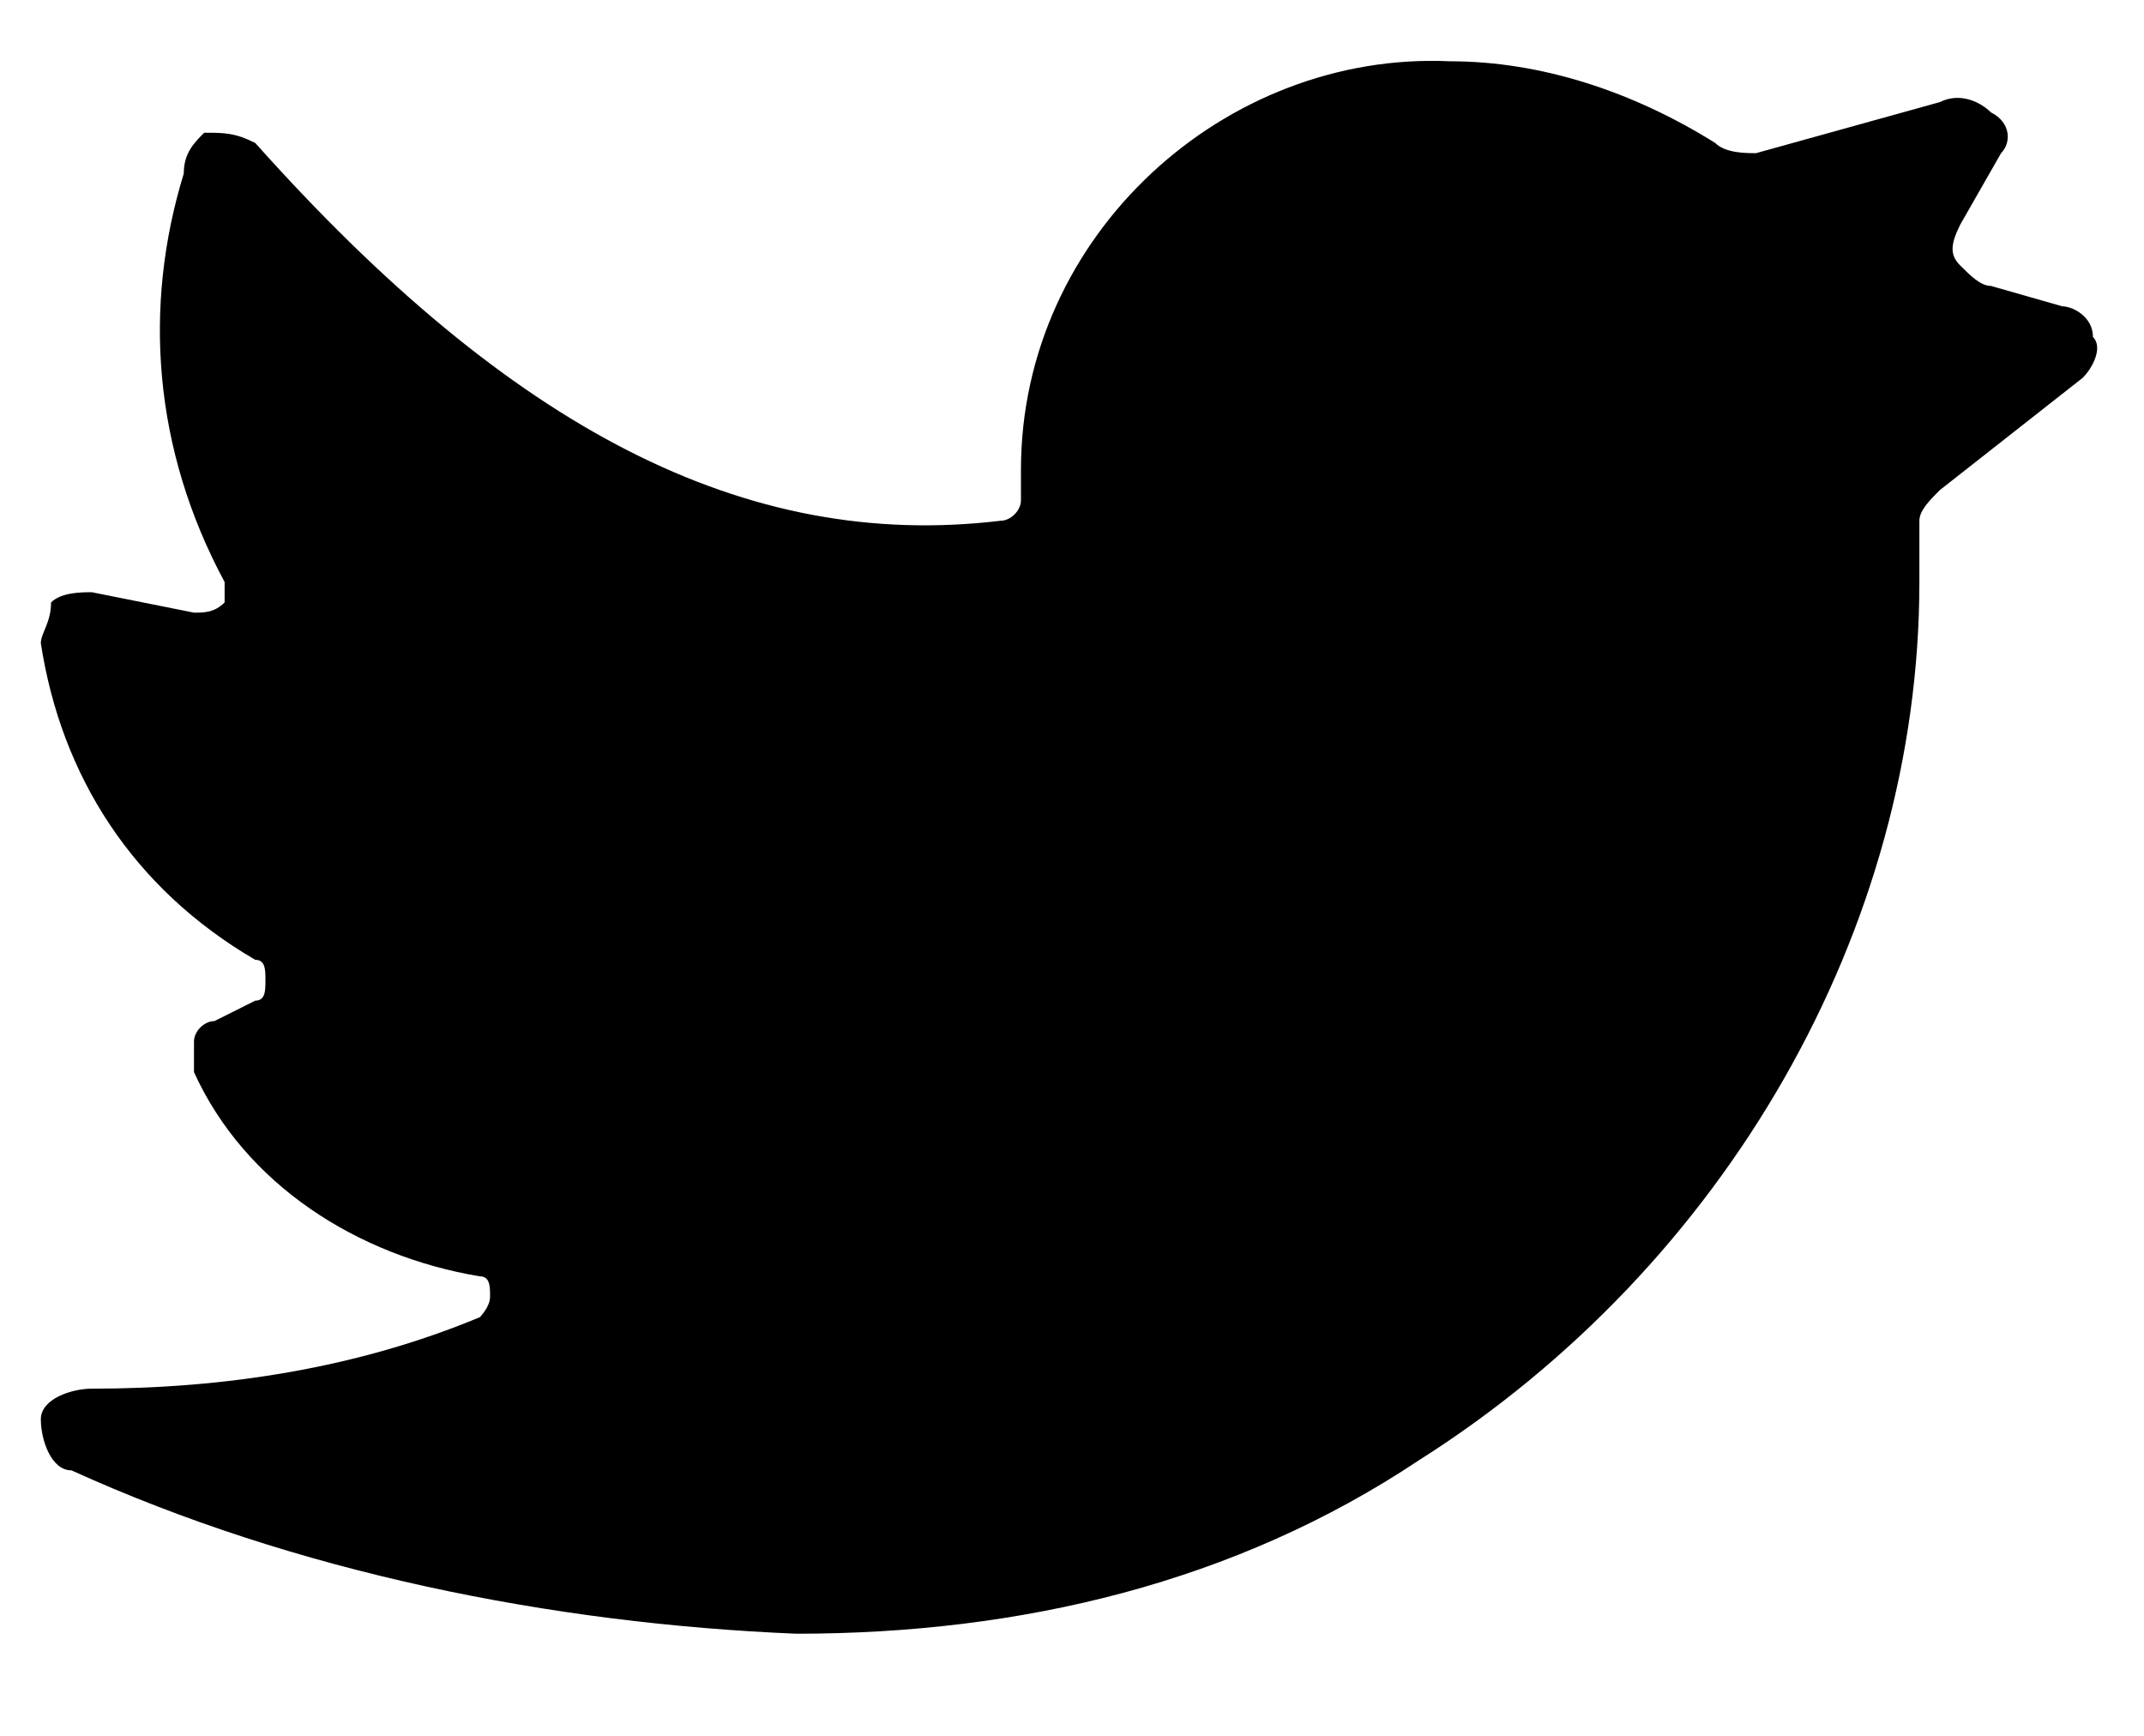 <?xml version="1.0" encoding="utf-8"?>
<!-- Generator: Adobe Illustrator 21.1.0, SVG Export Plug-In . SVG Version: 6.00 Build 0)  -->
<svg version="1.1" id="Layer_1" xmlns="http://www.w3.org/2000/svg" xmlns:xlink="http://www.w3.org/1999/xlink" x="0px" y="0px"
	 viewBox="0 0 21 17" style="enable-background:new 0 0 21 17;" xml:space="preserve">
<path id="icn-twitter" d="M20.4,3.7c0.1-0.1,0.2-0.3,0.1-0.4c0-0.2-0.2-0.3-0.3-0.3l-0.7-0.2c-0.1,0-0.2-0.1-0.3-0.2
	c-0.1-0.1-0.1-0.2,0-0.4l0.4-0.7c0.1-0.1,0.1-0.3-0.1-0.4c-0.1-0.1-0.3-0.2-0.5-0.1l-1.8,0.5c-0.1,0-0.3,0-0.4-0.1
	c-0.8-0.5-1.7-0.8-2.6-0.8C12,0.5,10,2.3,10,4.6v0.3C10,5,9.9,5.1,9.8,5.1C7.3,5.4,5,4.2,2.5,1.4C2.3,1.3,2.2,1.3,2,1.3
	C1.9,1.4,1.8,1.5,1.8,1.7C1.4,3,1.5,4.4,2.2,5.7c0,0.1,0,0.2,0,0.2C2.1,6,2,6,1.9,6l-1-0.2c-0.1,0-0.3,0-0.4,0.1
	C0.5,6.1,0.4,6.2,0.4,6.3c0.2,1.3,0.9,2.4,2.1,3.1c0.1,0,0.1,0.1,0.1,0.2c0,0.1,0,0.2-0.1,0.2L2.1,10c-0.1,0-0.2,0.1-0.2,0.2
	c0,0.1,0,0.2,0,0.3c0.5,1.1,1.6,1.8,2.8,2c0.1,0,0.1,0.1,0.1,0.2c0,0.1-0.1,0.2-0.1,0.2c-1.2,0.5-2.5,0.7-3.8,0.7
	c-0.2,0-0.5,0.1-0.5,0.3s0.1,0.5,0.3,0.5c2.2,1,4.7,1.5,7.1,1.6c2.2,0,4.3-0.5,6.1-1.7c3-1.9,4.9-5.2,4.9-8.6V5.1
	c0-0.1,0.1-0.2,0.2-0.3L20.4,3.7z"/>
</svg>
